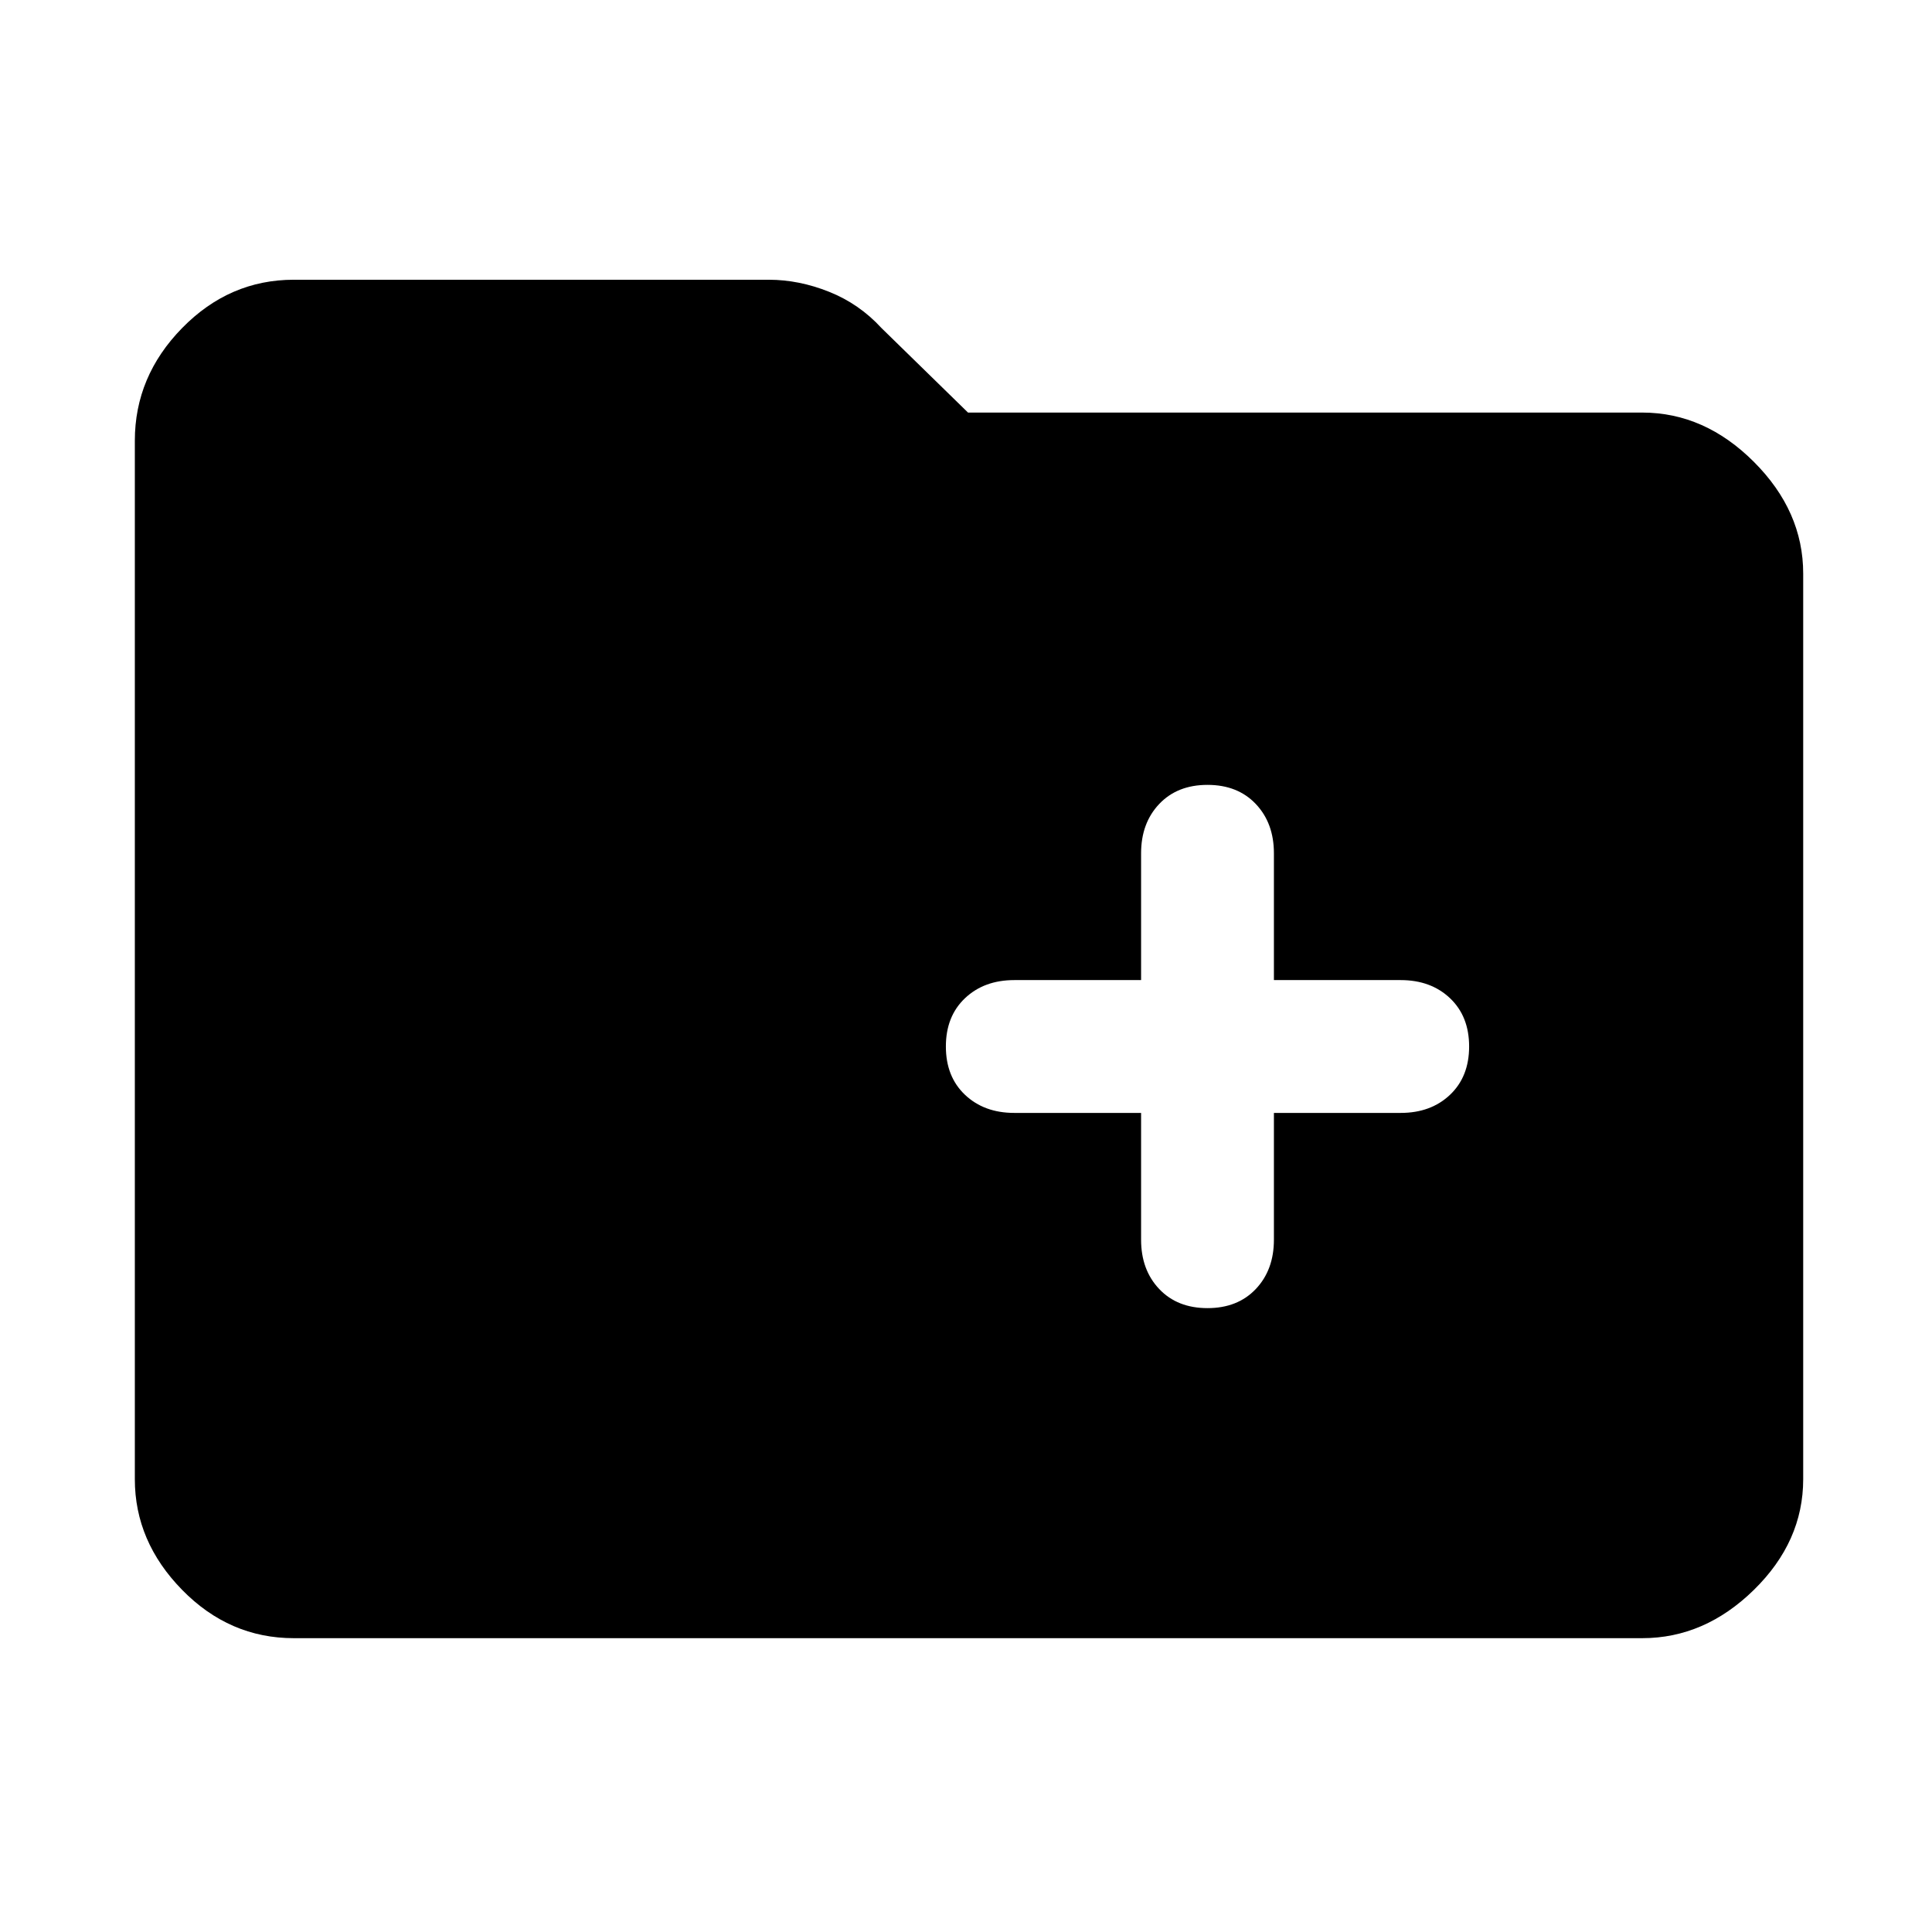 <svg xmlns="http://www.w3.org/2000/svg" height="48" width="48"><path d="M30 32.5q.75 0 1.2-.475.45-.475.45-1.225v-3.15h3.15q.75 0 1.225-.45.475-.45.475-1.2t-.475-1.2q-.475-.45-1.225-.45h-3.15V21.2q0-.75-.45-1.225-.45-.475-1.2-.475t-1.2.475q-.45.475-.45 1.225v3.15H25.2q-.75 0-1.225.45-.475.45-.475 1.2t.475 1.2q.475.45 1.225.45h3.15v3.15q0 .75.45 1.225.45.475 1.2.475ZM7.3 40.7q-1.6 0-2.775-1.2-1.175-1.2-1.175-2.75v-25.8q0-1.6 1.175-2.8Q5.7 6.95 7.3 6.95h11.8q.75 0 1.5.3t1.3.9l2.15 2.1H40.8q1.55 0 2.775 1.225Q44.8 12.7 44.8 14.25v22.5q0 1.55-1.225 2.75T40.8 40.7Z"/></svg>